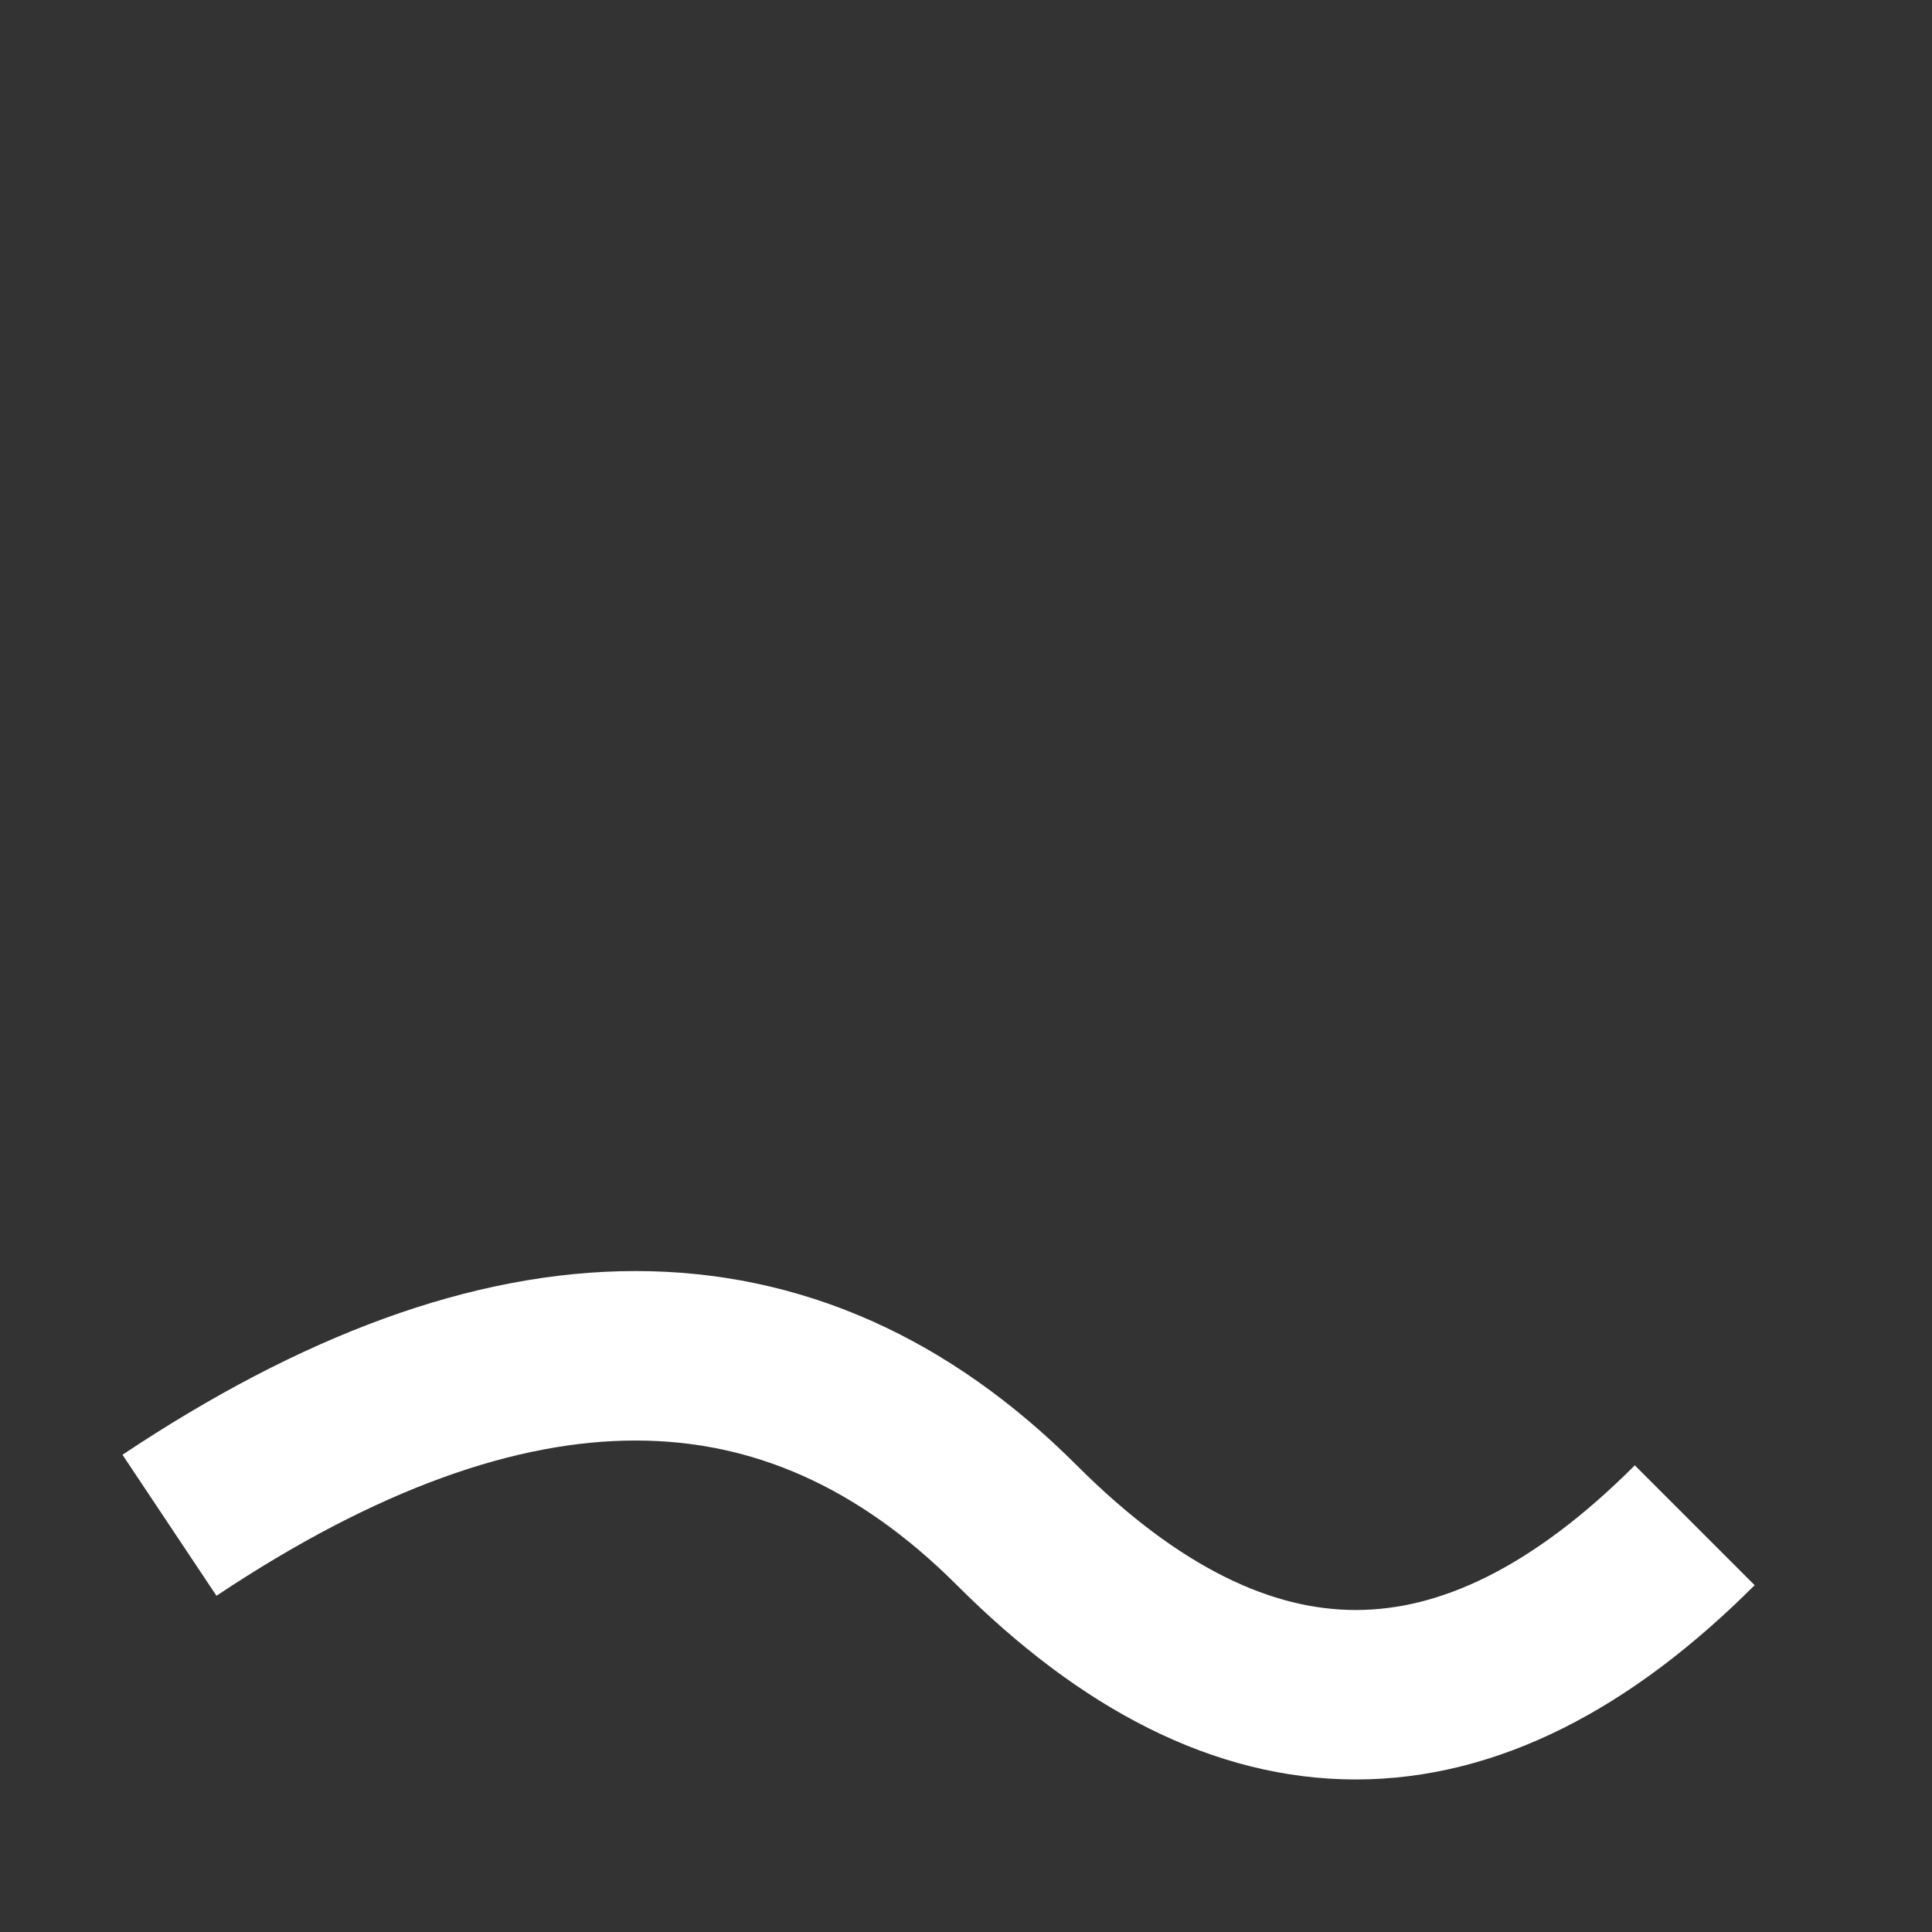 <svg width="114" height="114" viewBox="0 0 114 114" fill="none" xmlns="http://www.w3.org/2000/svg">
  <rect x="0" y="0" width="114" height="114" fill="#333333" stroke="none"/>
  <g clip-path="url(#clip0)">
    <path d="M10 90 Q40 70 60 90 T100 90" fill="none" stroke="white" stroke-width="10"/>
  
  </g>
  <defs>
    <clipPath id="clip0">
      <rect width="114" height="114" fill="white"/>
    </clipPath>
  </defs>
</svg>
